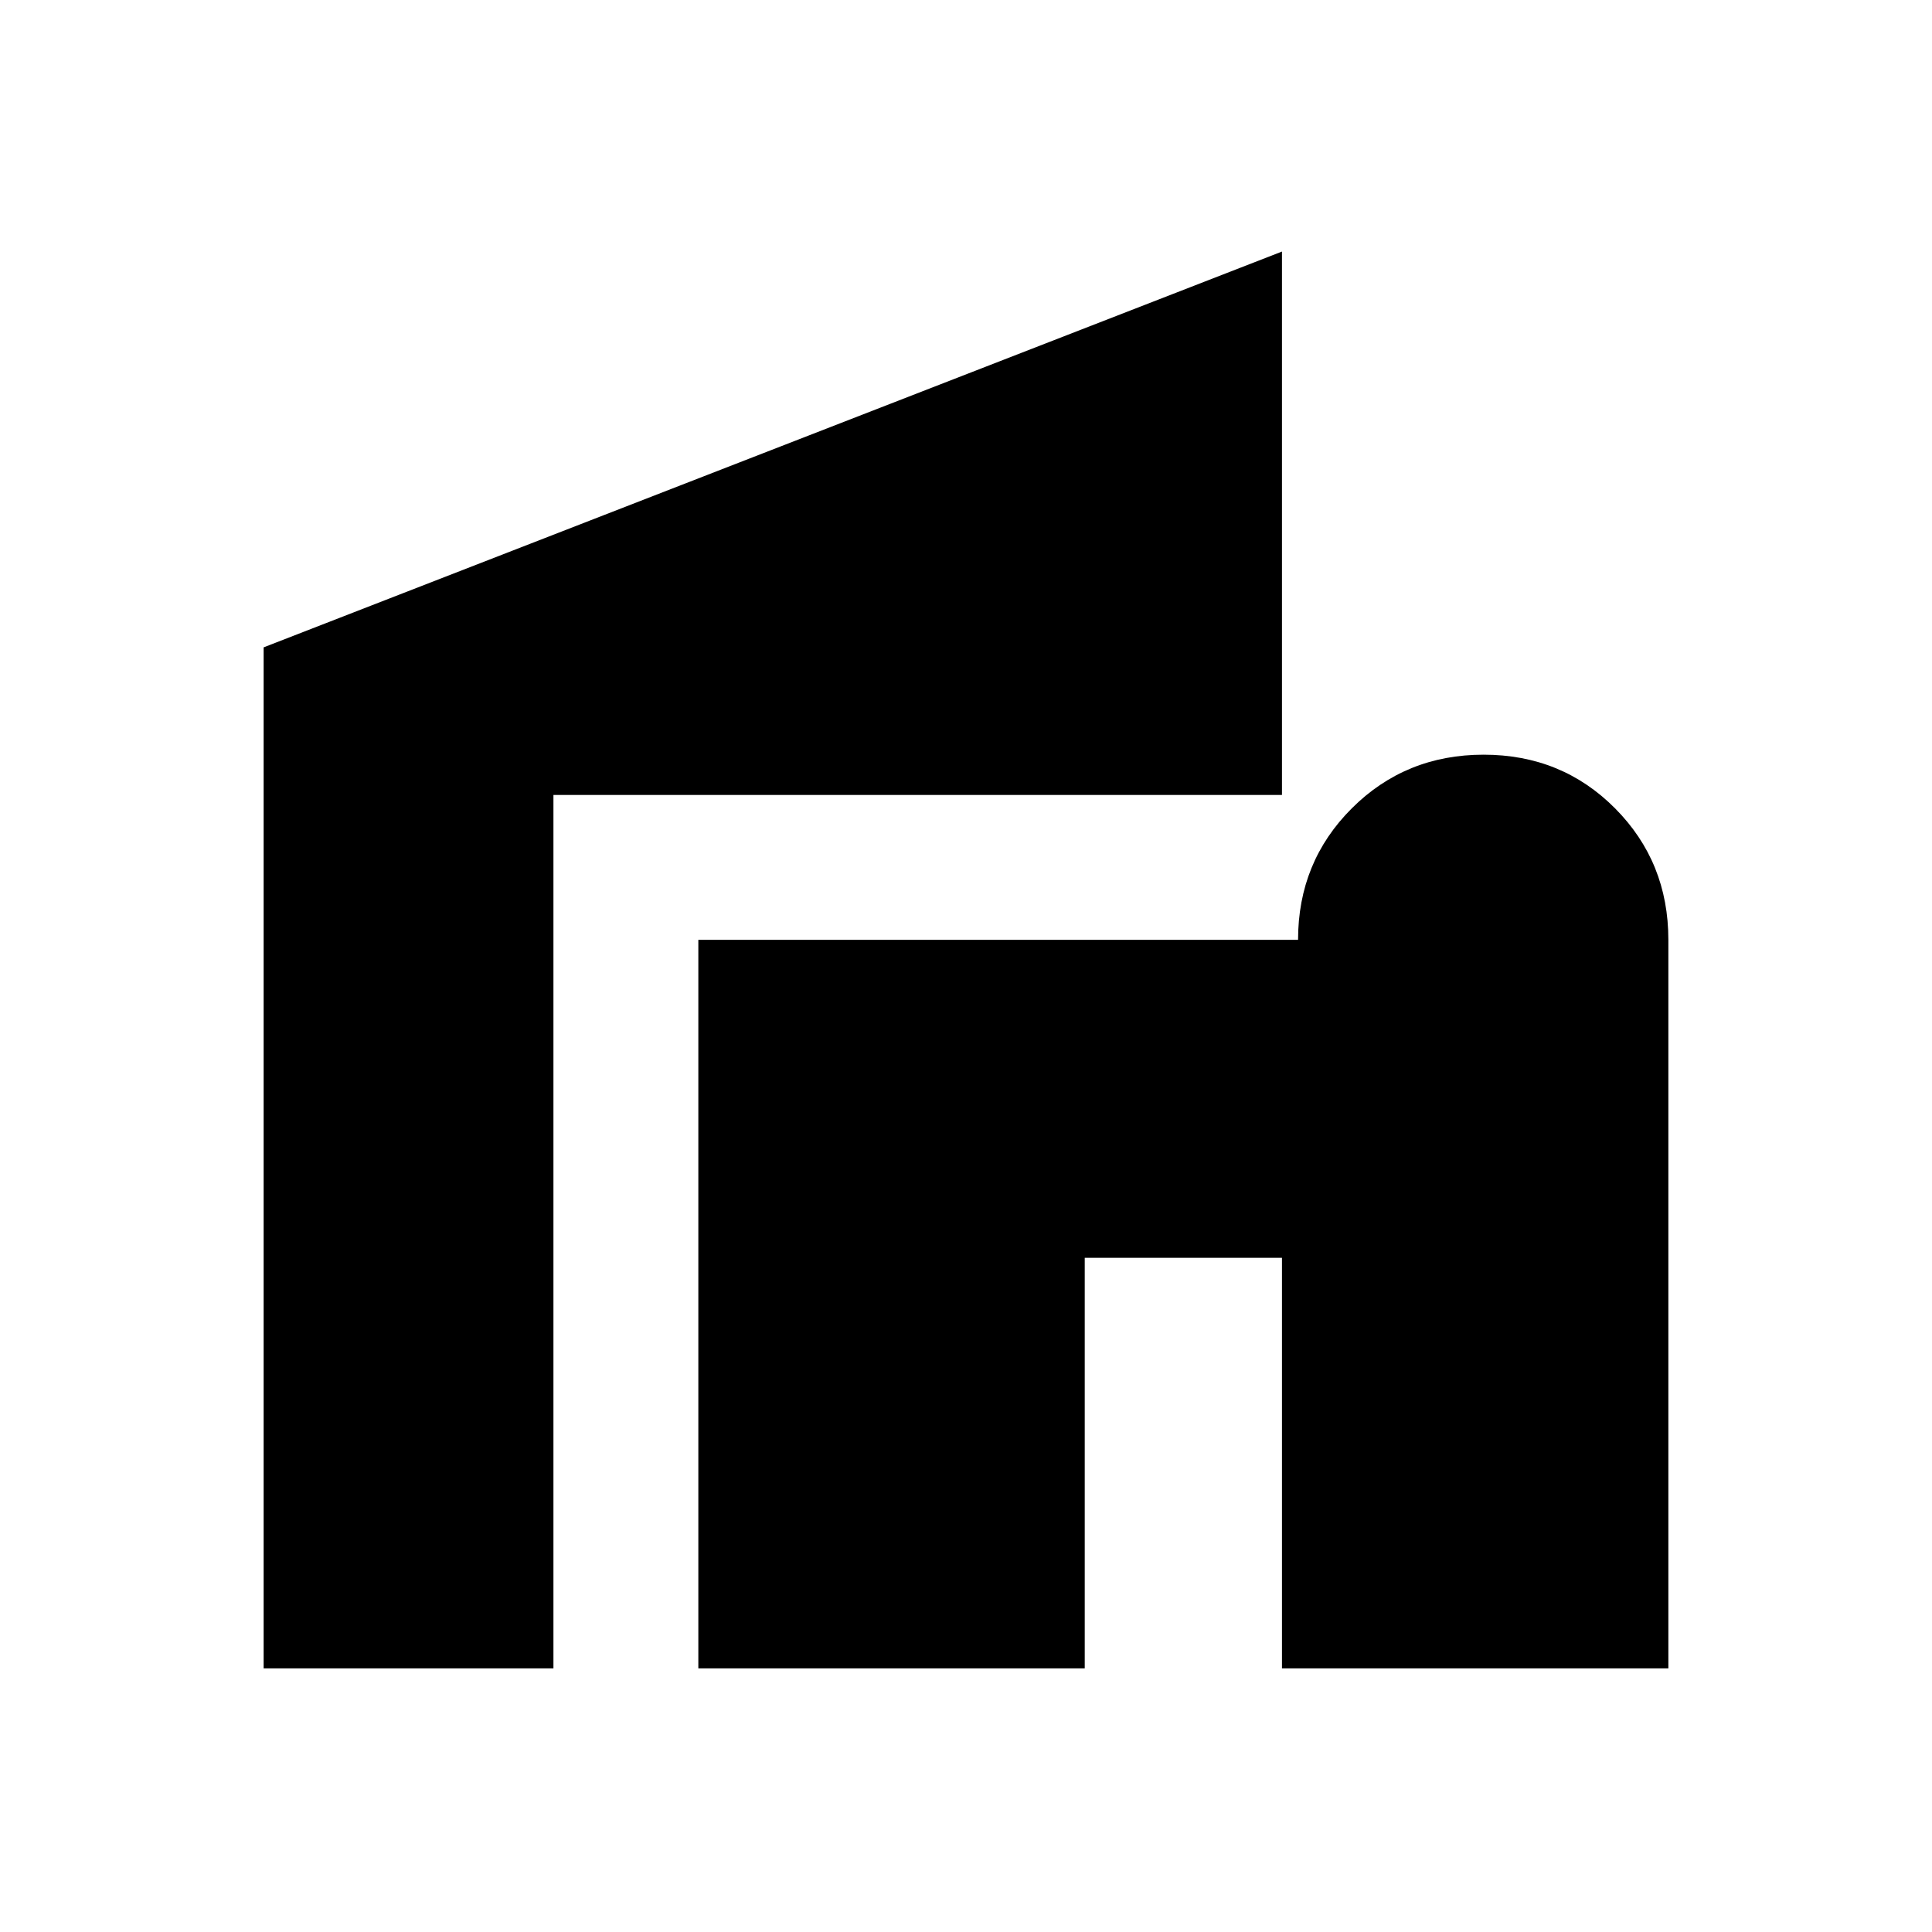 <svg xmlns="http://www.w3.org/2000/svg" height="20" viewBox="0 -960 960 960" width="20"><path d="M347-131v-362h298q0-38.7 26.71-65.35Q698.42-585 737.21-585t65.29 26.65Q829-531.7 829-493v362H637v-204h-98v204H347Zm-216 0v-507.33L637-835v270H275v434H131Z"/></svg>